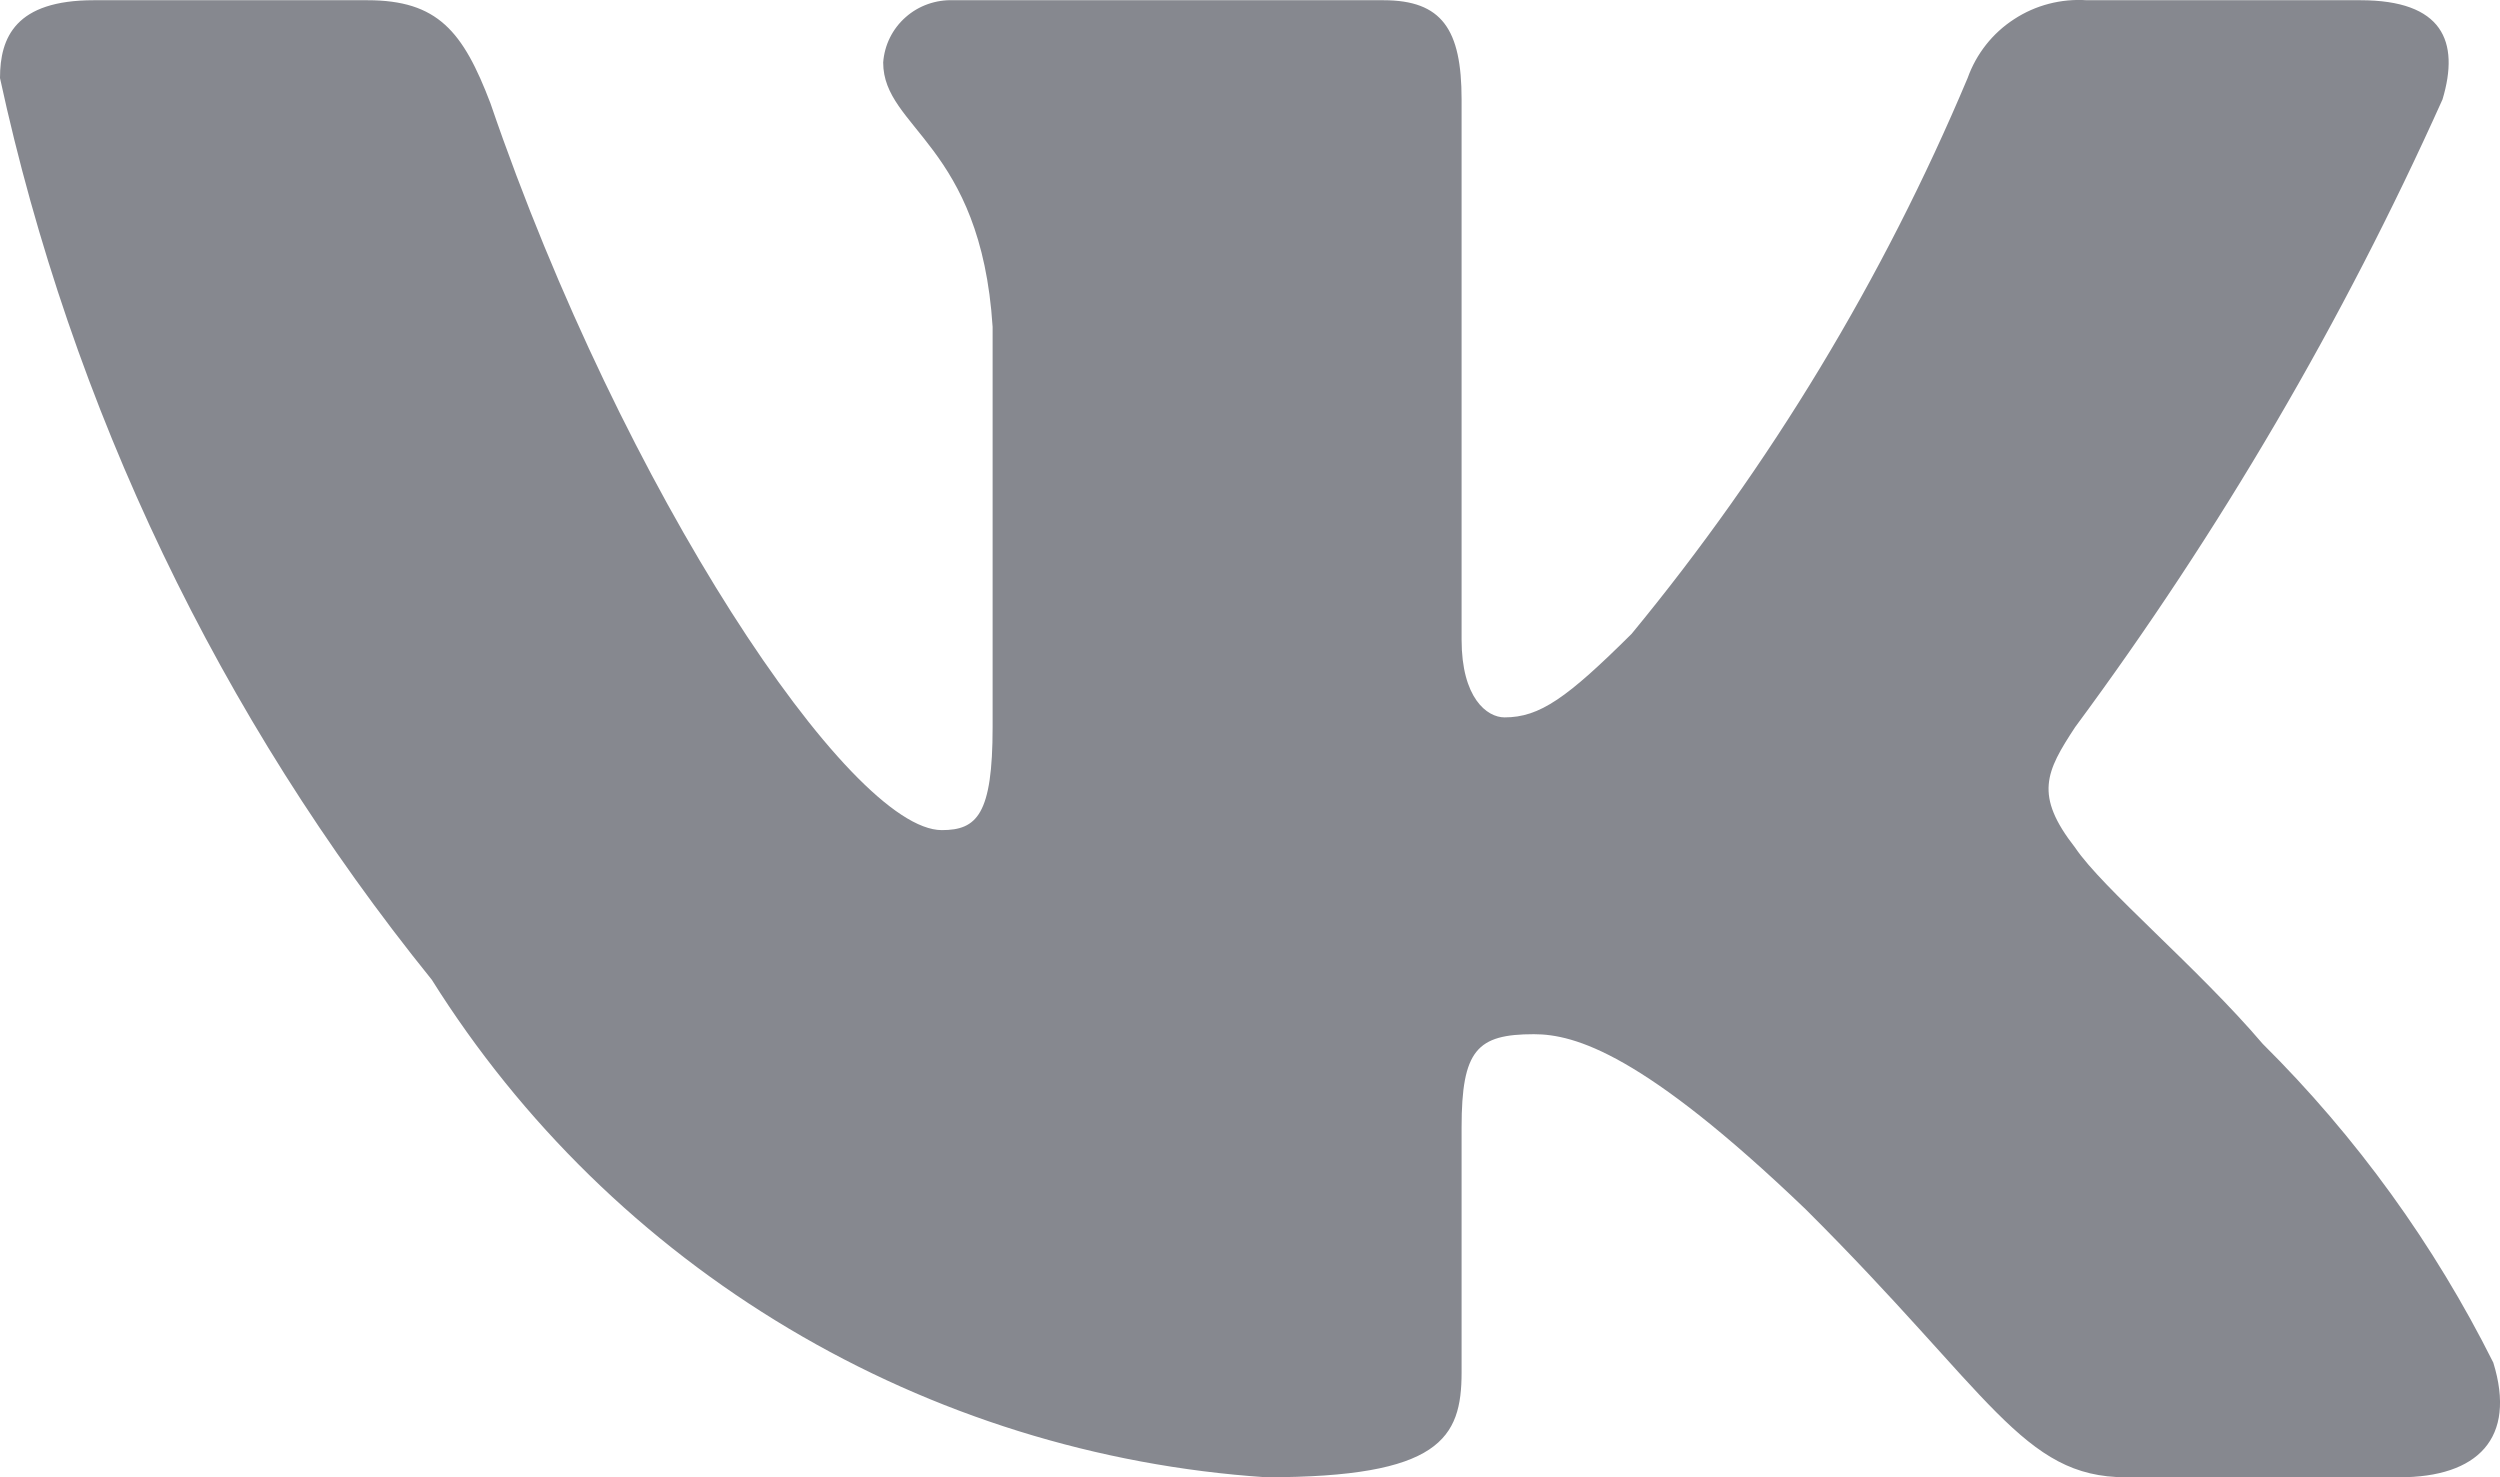 <svg width="22" height="13" viewBox="0 0 22 13" fill="none" xmlns="http://www.w3.org/2000/svg"><path d="M21.115 13H18.708C17.797 13 17.521 12.265 15.888 10.64C14.461 9.272 13.859 9.101 13.498 9.101C12.999 9.101 12.862 9.238 12.862 9.922V12.076C12.862 12.658 12.673 13 11.142 13C9.657 12.901 8.217 12.452 6.941 11.691C5.664 10.93 4.588 9.878 3.8 8.622C1.93 6.307 0.629 3.59 0 0.687C0 0.327 0.138 0.002 0.825 0.002H3.233C3.852 0.002 4.075 0.276 4.316 0.909C5.485 4.329 7.48 7.305 8.288 7.305C8.597 7.305 8.735 7.168 8.735 6.399V2.876C8.632 1.268 7.772 1.131 7.772 0.55C7.783 0.396 7.854 0.253 7.97 0.151C8.085 0.049 8.237 -0.004 8.391 0.002H12.174C12.69 0.002 12.862 0.259 12.862 0.875V5.629C12.862 6.142 13.085 6.313 13.24 6.313C13.55 6.313 13.79 6.142 14.358 5.578C15.577 4.099 16.573 2.451 17.315 0.687C17.391 0.474 17.534 0.292 17.724 0.169C17.913 0.045 18.138 -0.013 18.364 0.002H20.771C21.494 0.002 21.648 0.362 21.494 0.875C20.618 2.826 19.534 4.678 18.261 6.399C18.003 6.792 17.9 6.997 18.261 7.459C18.502 7.818 19.344 8.519 19.912 9.186C20.737 10.005 21.422 10.953 21.941 11.991C22.147 12.658 21.803 13 21.115 13Z" fill="#86888F"/></svg>